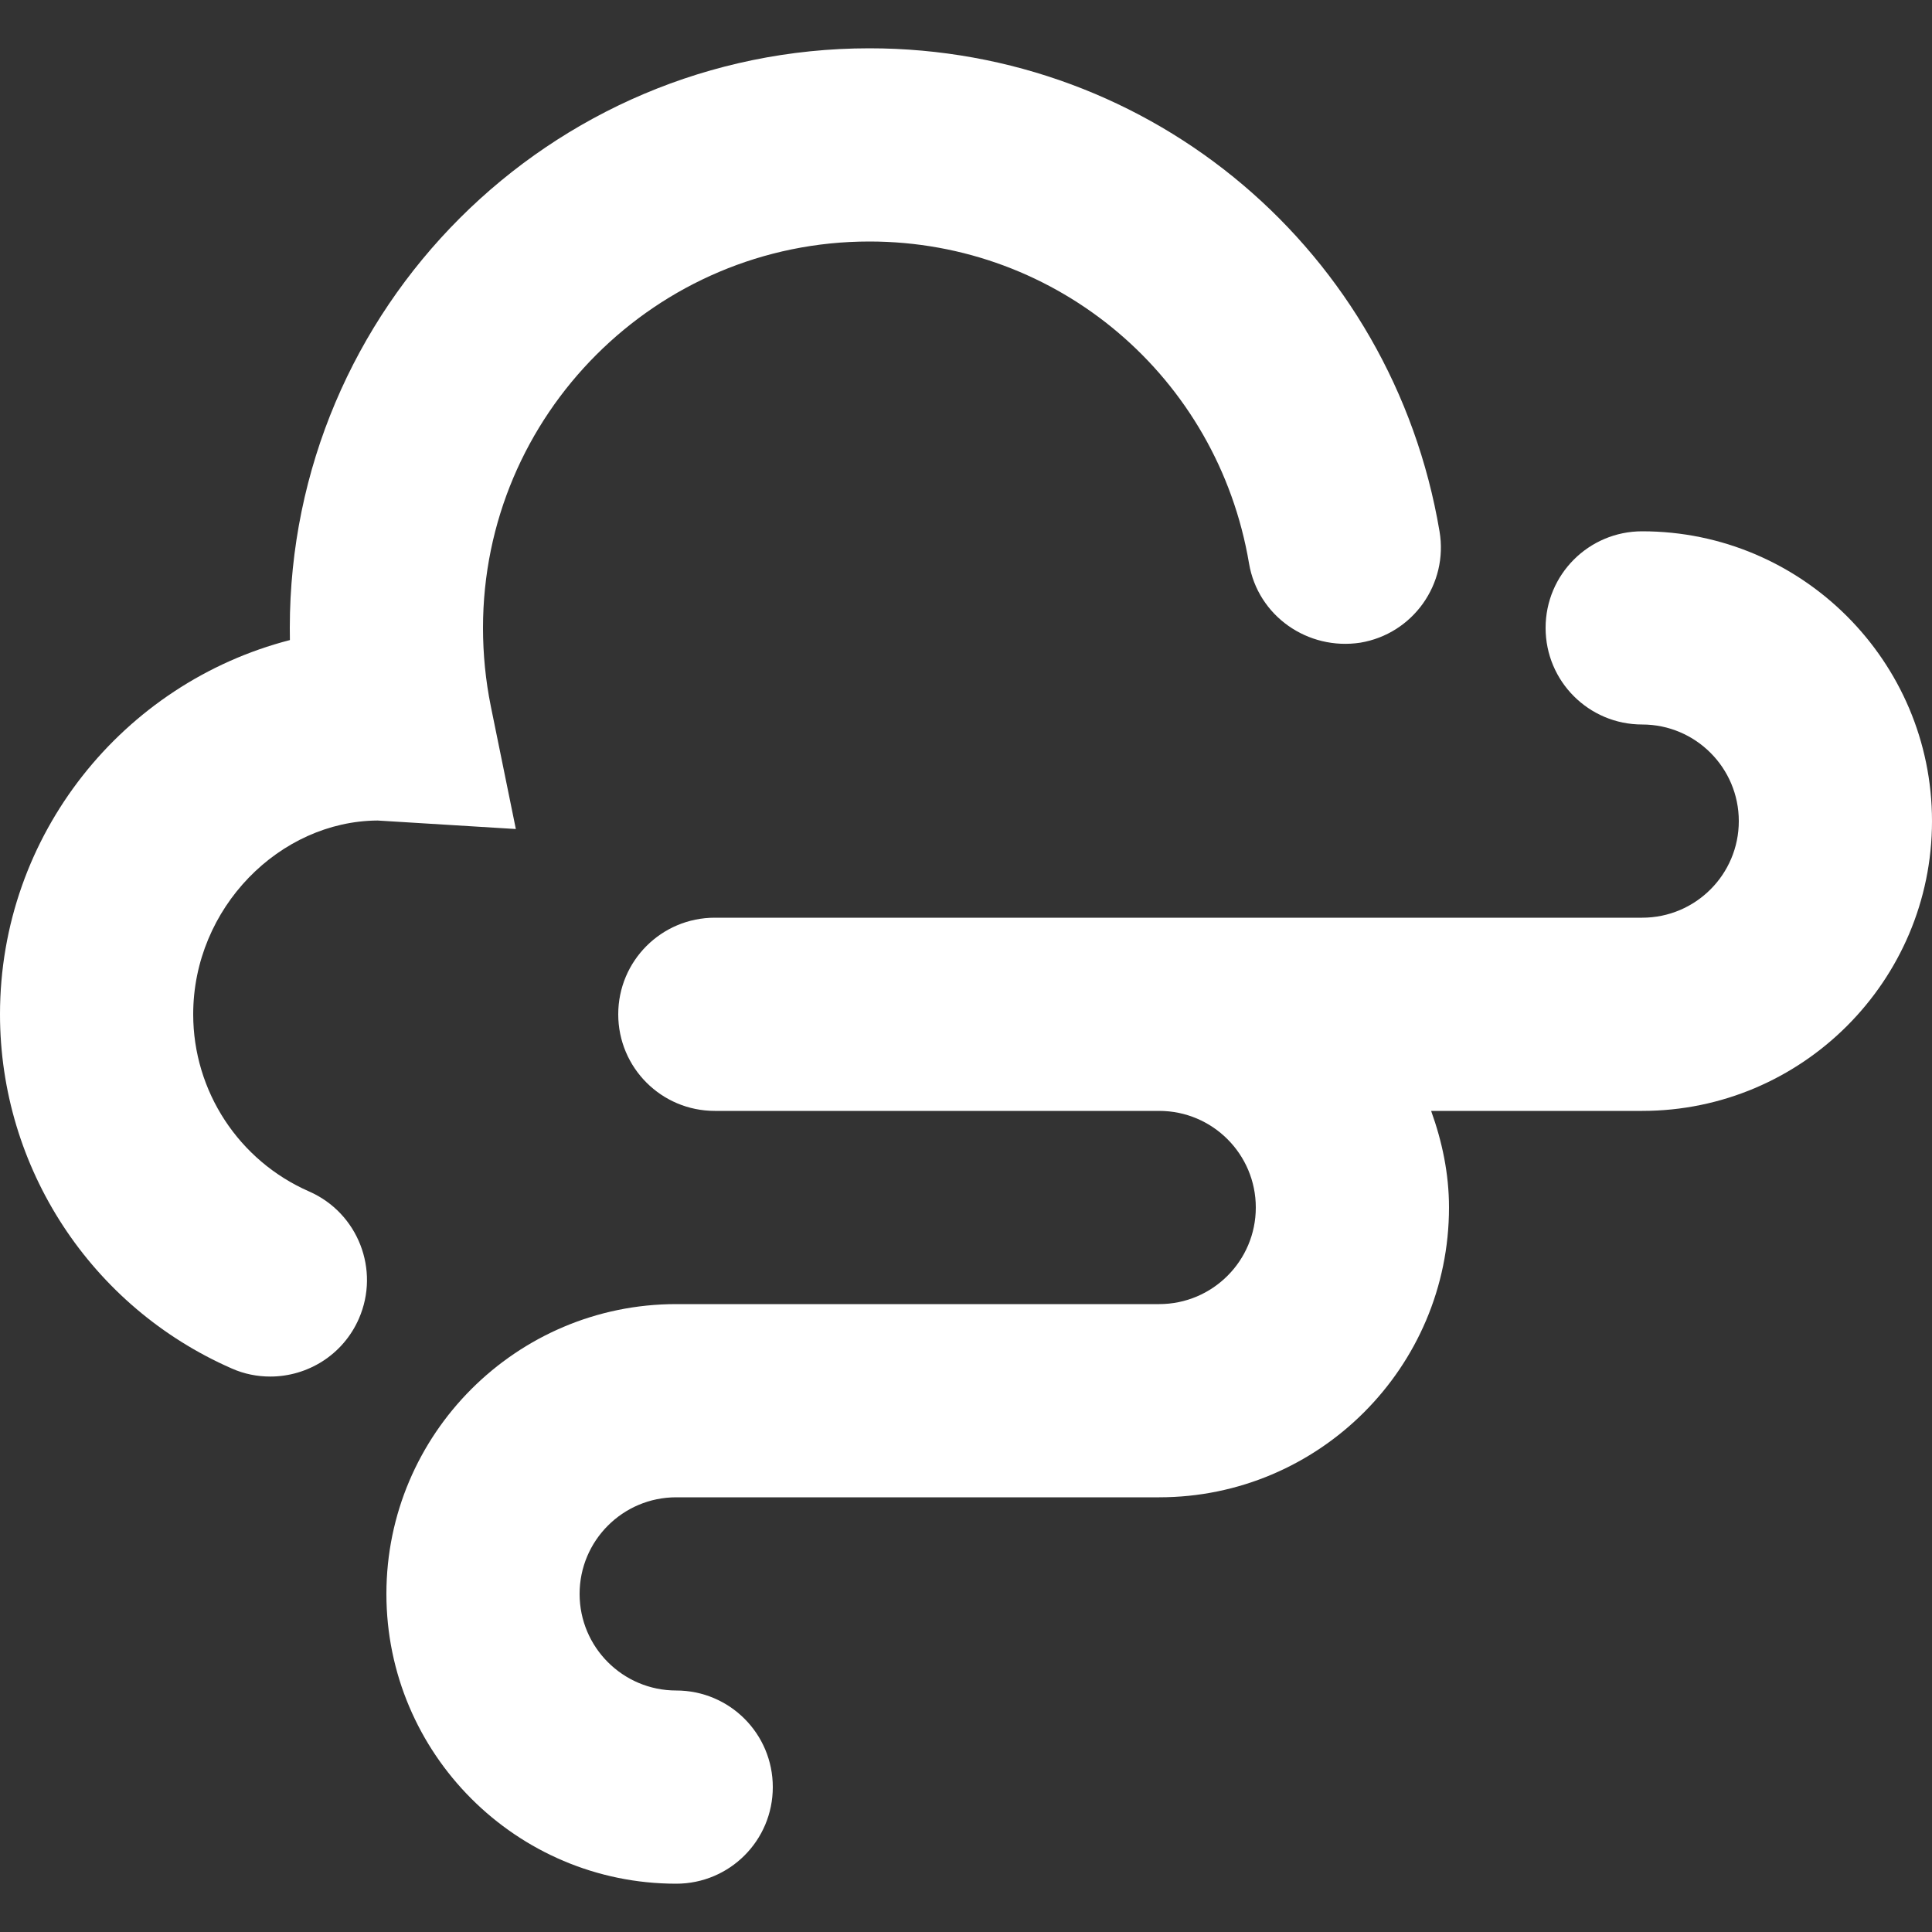 <?xml version="1.0"?>
<svg xmlns="http://www.w3.org/2000/svg" xmlns:xlink="http://www.w3.org/1999/xlink" version="1.1" id="Capa_1" x="0px" y="0px" viewBox="0 0 20 20" style="enable-background:new 0 0 20 20;" xml:space="preserve" width="512px" height="512px"><rect x="0" y="0" width="20" height="20" fill="#333333" stroke="none"/><g><g>
	<g id="Layer_1_116_">
		<g>
			<path d="M2.798,14.25c-0.134,0-0.27-0.026-0.4-0.084C0.941,13.527,0,12.089,0,10.5     c0-1.861,1.277-3.429,3.001-3.874C3,6.584,3,6.542,3,6.5c0-3.309,2.691-6,6-6c2.932,0,5.413,2.104,5.902,5.001     c0.092,0.544-0.275,1.061-0.82,1.152c-0.544,0.083-1.06-0.276-1.152-0.82C12.604,3.902,10.951,2.5,9,2.5c-2.206,0-4,1.794-4,4     c0,0.272,0.027,0.546,0.081,0.812l0.259,1.27L3.909,8.494C2.897,8.5,2,9.397,2,10.5c0,0.795,0.471,1.515,1.2,1.834     c0.506,0.222,0.736,0.812,0.515,1.317C3.551,14.026,3.184,14.25,2.798,14.25z" data-original="#030104" class="active-path" data-old_color="#030104" fill="#FFFFFF"/>
		</g>
		<g>
			<path d="M17,5.5c-0.553,0-1,0.447-1,1s0.447,1,1,1c0.552,0,1,0.448,1,1s-0.448,1-1,1H7.4     c-0.553,0-1,0.447-1,1s0.447,1,1,1H12c0.552,0,1,0.448,1,1s-0.448,1-1,1H7c-1.654,0-3,1.346-3,3s1.346,3,3,3c0.553,0,1-0.447,1-1     s-0.447-1-1-1c-0.552,0-1-0.448-1-1s0.448-1,1-1h5c1.654,0,3-1.346,3-3c0-0.353-0.072-0.686-0.185-1H17c1.654,0,3-1.346,3-3     S18.654,5.5,17,5.5z" data-original="#030104" class="active-path" data-old_color="#030104" fill="#FFFFFF"/>
		</g>
	</g>
</g></g> </svg>
